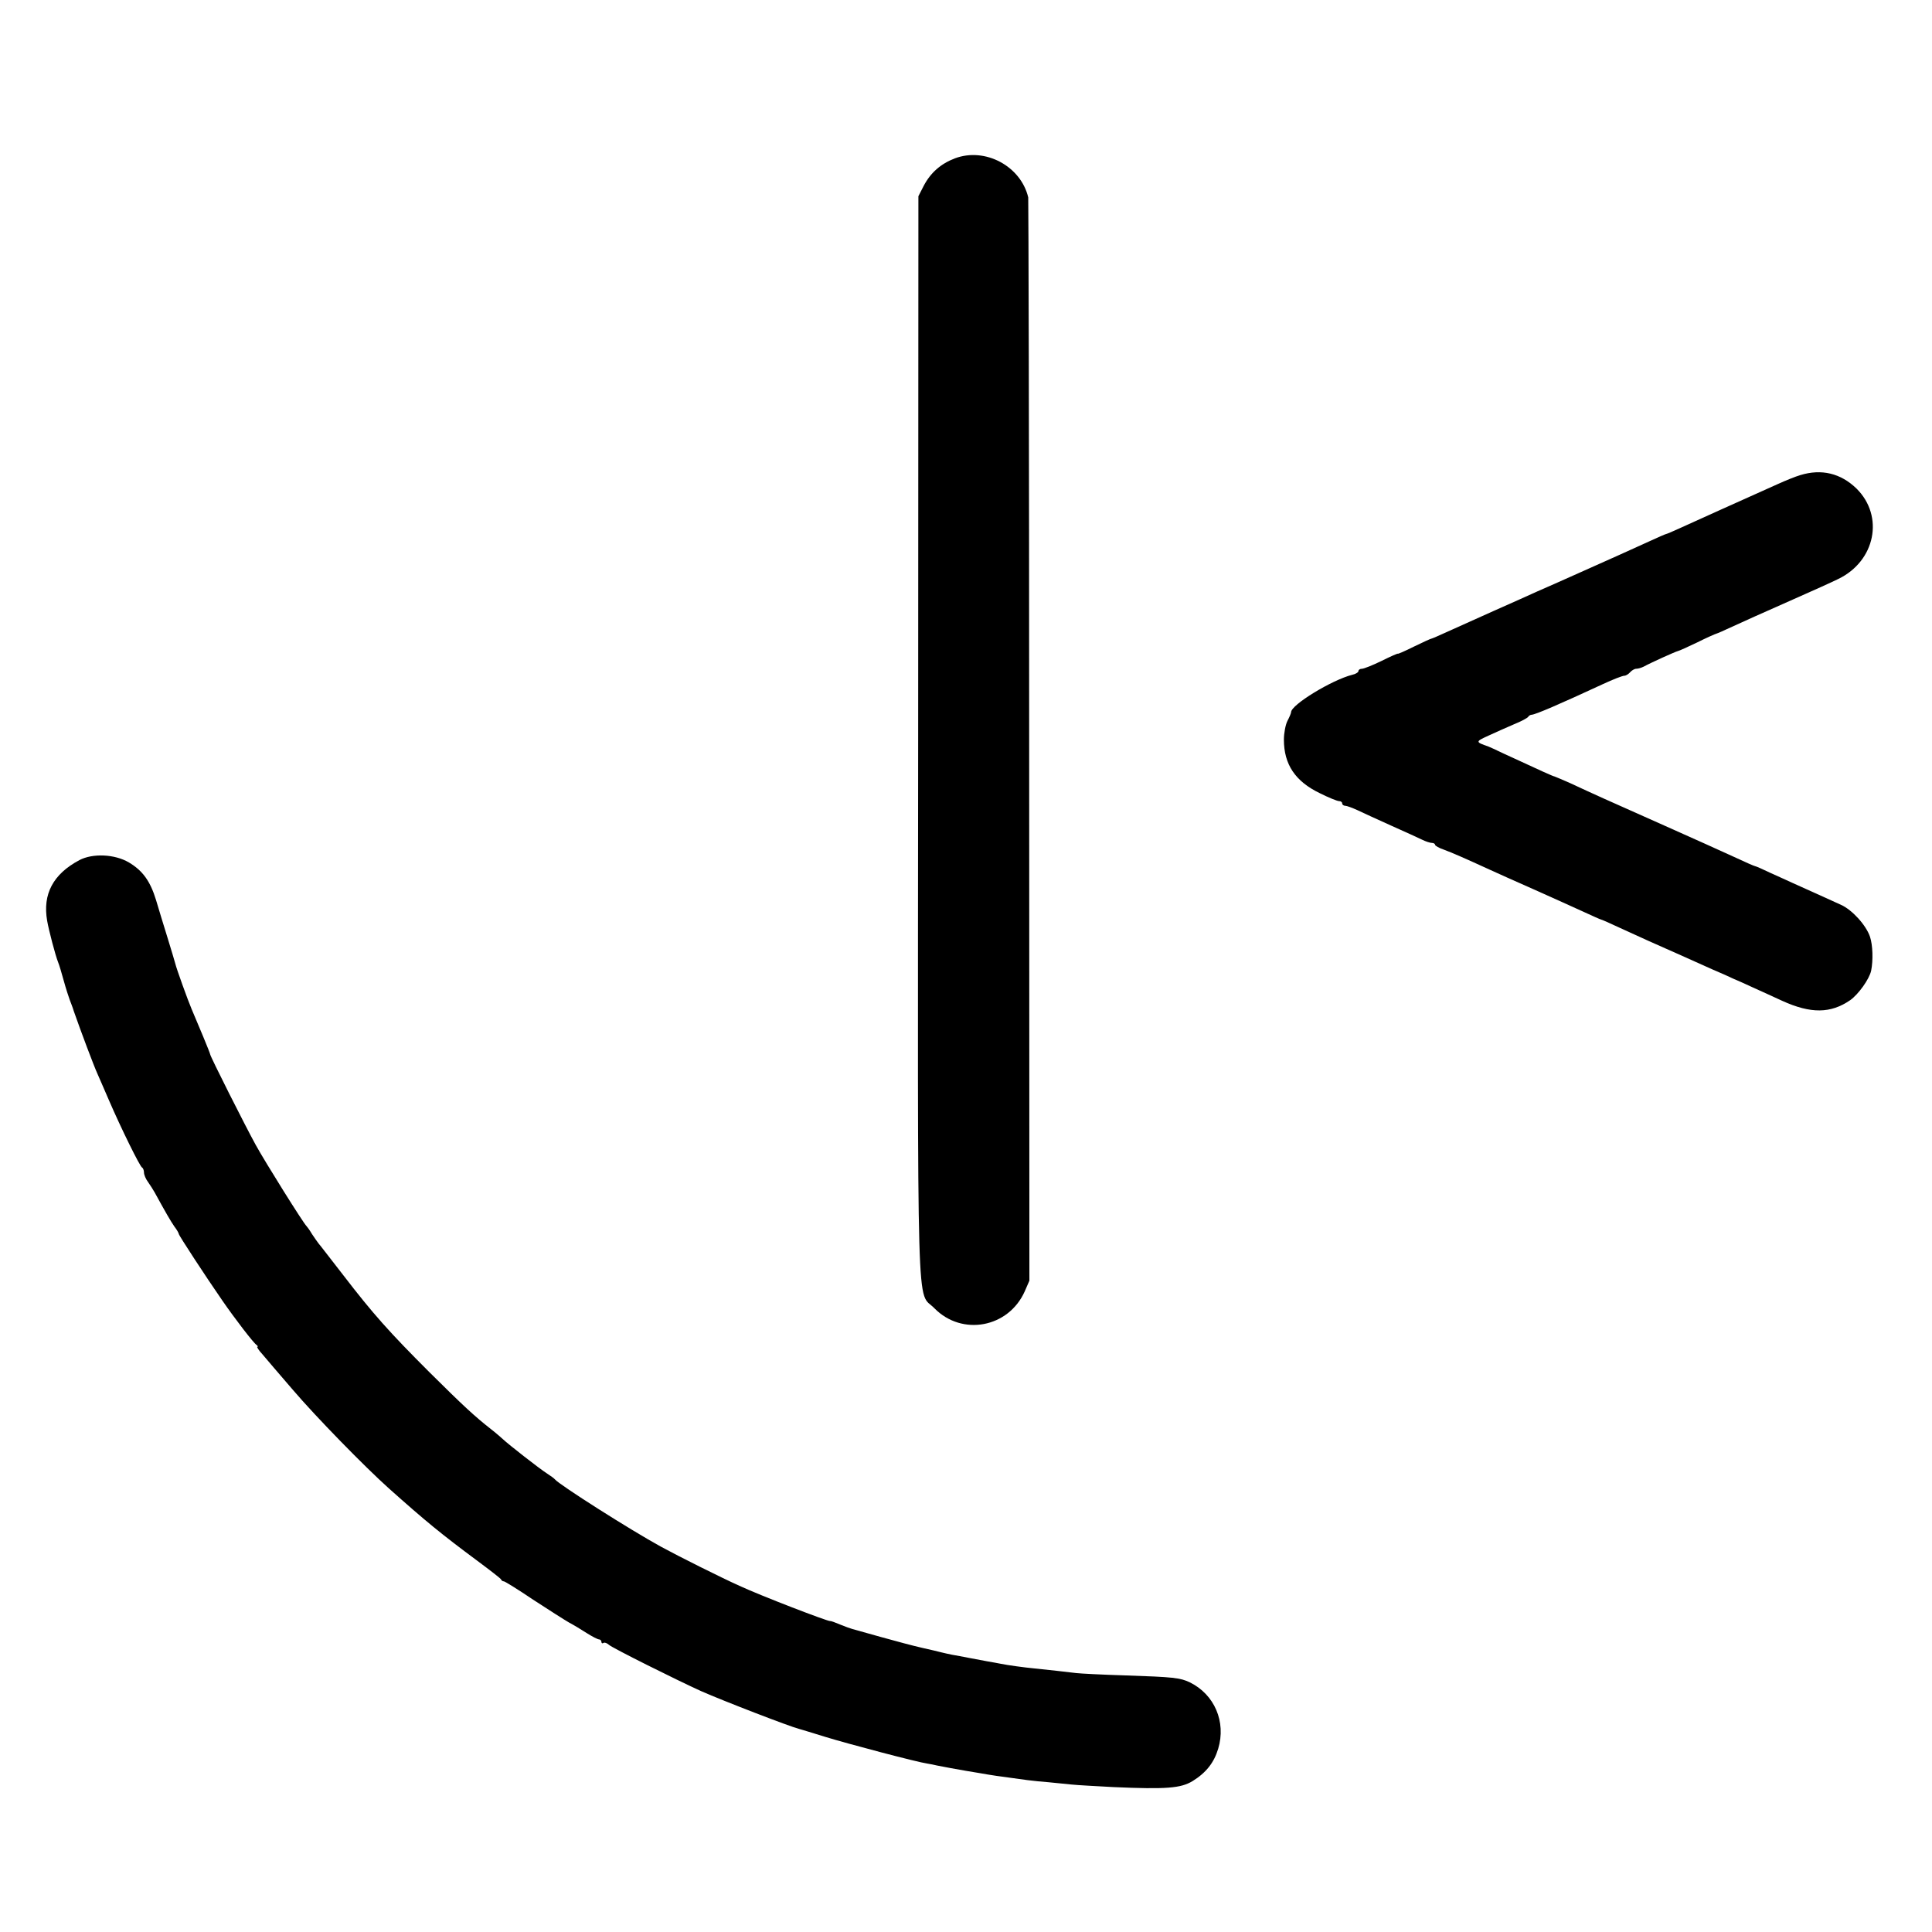 <?xml version="1.0" standalone="no"?>
<!DOCTYPE svg PUBLIC "-//W3C//DTD SVG 20010904//EN"
 "http://www.w3.org/TR/2001/REC-SVG-20010904/DTD/svg10.dtd">
<svg version="1.0" xmlns="http://www.w3.org/2000/svg"
 width="832pt" height="832pt" viewBox="0 0 832 832"
 preserveAspectRatio="xMidYMid meet">
<g transform="translate(0,832) scale(0.1,-0.1)"
fill="#000000" stroke="none">
<path d="M4112 7638 c-60 -23 -104 -61 -134 -118 l-23 -45 -1 -2329 c-2 -2597
-8 -2379 70 -2460 119 -121 319 -84 389 73 l20 46 -1 2325 c0 1279 -3 2332 -4
2340 -32 135 -186 217 -316 168z"/>
<path d="M7753 6274 c-21 -6 -65 -24 -98 -39 -122 -55 -142 -64 -245 -110 -58
-26 -133 -60 -168 -76 -35 -16 -65 -29 -68 -29 -2 0 -34 -14 -71 -31 -94 -43
-148 -67 -298 -134 -71 -32 -155 -69 -185 -82 -30 -14 -116 -52 -190 -85 -74
-33 -163 -73 -198 -89 -35 -16 -65 -29 -67 -29 -3 0 -36 -15 -75 -34 -38 -19
-70 -33 -70 -31 0 2 -32 -12 -70 -31 -39 -19 -77 -34 -85 -34 -8 0 -15 -4 -15
-10 0 -5 -12 -13 -27 -16 -87 -22 -263 -129 -263 -161 0 -4 -7 -21 -16 -38 -8
-16 -15 -52 -15 -80 0 -107 49 -180 155 -231 38 -19 75 -34 83 -34 7 0 13 -4
13 -10 0 -5 6 -10 13 -10 7 0 31 -9 53 -19 21 -10 86 -40 144 -66 58 -26 118
-53 134 -61 16 -8 35 -14 43 -14 7 0 13 -4 13 -8 0 -4 17 -14 38 -21 35 -13
88 -36 197 -86 28 -13 113 -51 190 -85 77 -34 173 -78 213 -96 41 -19 75 -34
77 -34 2 0 37 -15 77 -34 95 -44 154 -70 258 -116 47 -21 112 -50 145 -65 33
-14 74 -32 90 -40 17 -7 55 -24 85 -38 30 -14 87 -39 125 -57 123 -56 209 -55
293 3 35 25 82 90 90 127 9 45 7 110 -5 146 -17 50 -76 115 -124 137 -32 15
-113 51 -208 94 -20 9 -63 29 -97 44 -33 16 -63 29 -66 29 -3 0 -44 18 -91 40
-47 22 -186 84 -309 139 -234 104 -301 134 -395 178 -32 14 -62 27 -68 29 -9
2 -43 17 -220 99 -33 16 -62 29 -65 30 -57 20 -57 21 0 47 30 14 80 36 110 49
30 12 58 27 61 32 3 5 10 9 15 9 17 1 117 44 307 132 43 20 84 36 92 36 7 0
18 7 25 15 7 8 19 15 26 15 8 0 22 4 32 9 37 20 138 65 147 67 6 1 43 18 83
37 40 20 74 35 75 35 1 0 25 9 52 22 83 38 143 65 290 130 77 34 164 73 192
87 159 77 198 270 78 389 -68 66 -151 86 -242 58z"/>
<path d="M342 4616 c-113 -60 -159 -146 -139 -261 7 -41 36 -151 47 -178 5
-12 16 -49 25 -82 9 -33 21 -69 25 -80 4 -11 13 -33 18 -50 30 -86 86 -235
102 -270 10 -22 32 -74 50 -115 50 -116 133 -285 142 -288 4 -2 8 -12 8 -21 0
-10 8 -29 18 -42 9 -13 22 -33 28 -44 46 -84 69 -124 85 -147 11 -14 19 -29
19 -32 0 -6 117 -185 187 -286 53 -77 135 -184 148 -192 5 -4 7 -8 3 -8 -3 0
6 -15 22 -32 15 -18 74 -87 131 -153 99 -116 310 -332 414 -425 158 -141 225
-196 380 -311 55 -41 102 -77 103 -81 2 -5 7 -8 12 -8 4 0 61 -35 126 -79 66
-43 135 -87 154 -98 19 -10 54 -31 77 -46 24 -15 47 -27 53 -27 5 0 10 -5 10
-11 0 -5 4 -8 9 -4 5 3 15 -1 23 -8 11 -12 298 -155 398 -200 95 -42 383 -153
420 -162 8 -2 60 -18 115 -35 94 -29 396 -109 440 -115 11 -2 29 -5 40 -8 24
-5 90 -17 125 -23 14 -2 41 -7 60 -10 57 -10 64 -11 205 -30 22 -3 63 -7 90
-9 28 -3 73 -7 100 -10 28 -3 109 -7 180 -11 228 -10 290 -5 341 26 58 36 92
79 110 139 35 116 -16 234 -122 286 -42 20 -70 23 -279 30 -99 3 -193 8 -210
10 -32 4 -130 15 -180 20 -43 4 -116 14 -145 20 -14 3 -38 7 -55 10 -16 3 -52
10 -80 15 -27 5 -61 12 -75 14 -14 3 -34 7 -45 10 -11 3 -49 12 -85 20 -36 8
-114 29 -175 46 -60 17 -117 33 -125 35 -8 2 -32 11 -52 19 -21 9 -40 16 -43
15 -12 -1 -296 108 -391 152 -78 35 -262 127 -337 168 -130 71 -437 266 -457
290 -3 4 -18 15 -35 26 -30 19 -166 125 -190 148 -7 6 -29 26 -50 42 -70 55
-117 98 -265 245 -173 173 -243 251 -372 419 -54 69 -101 131 -106 136 -5 6
-17 24 -28 40 -10 17 -21 32 -24 35 -12 10 -179 277 -219 350 -43 78 -196 381
-196 390 0 5 -53 132 -80 195 -15 35 -65 173 -70 195 -2 8 -17 58 -33 110 -16
52 -39 126 -50 164 -25 82 -58 127 -117 162 -61 36 -156 40 -213 10z"/>
</g>
</svg>

